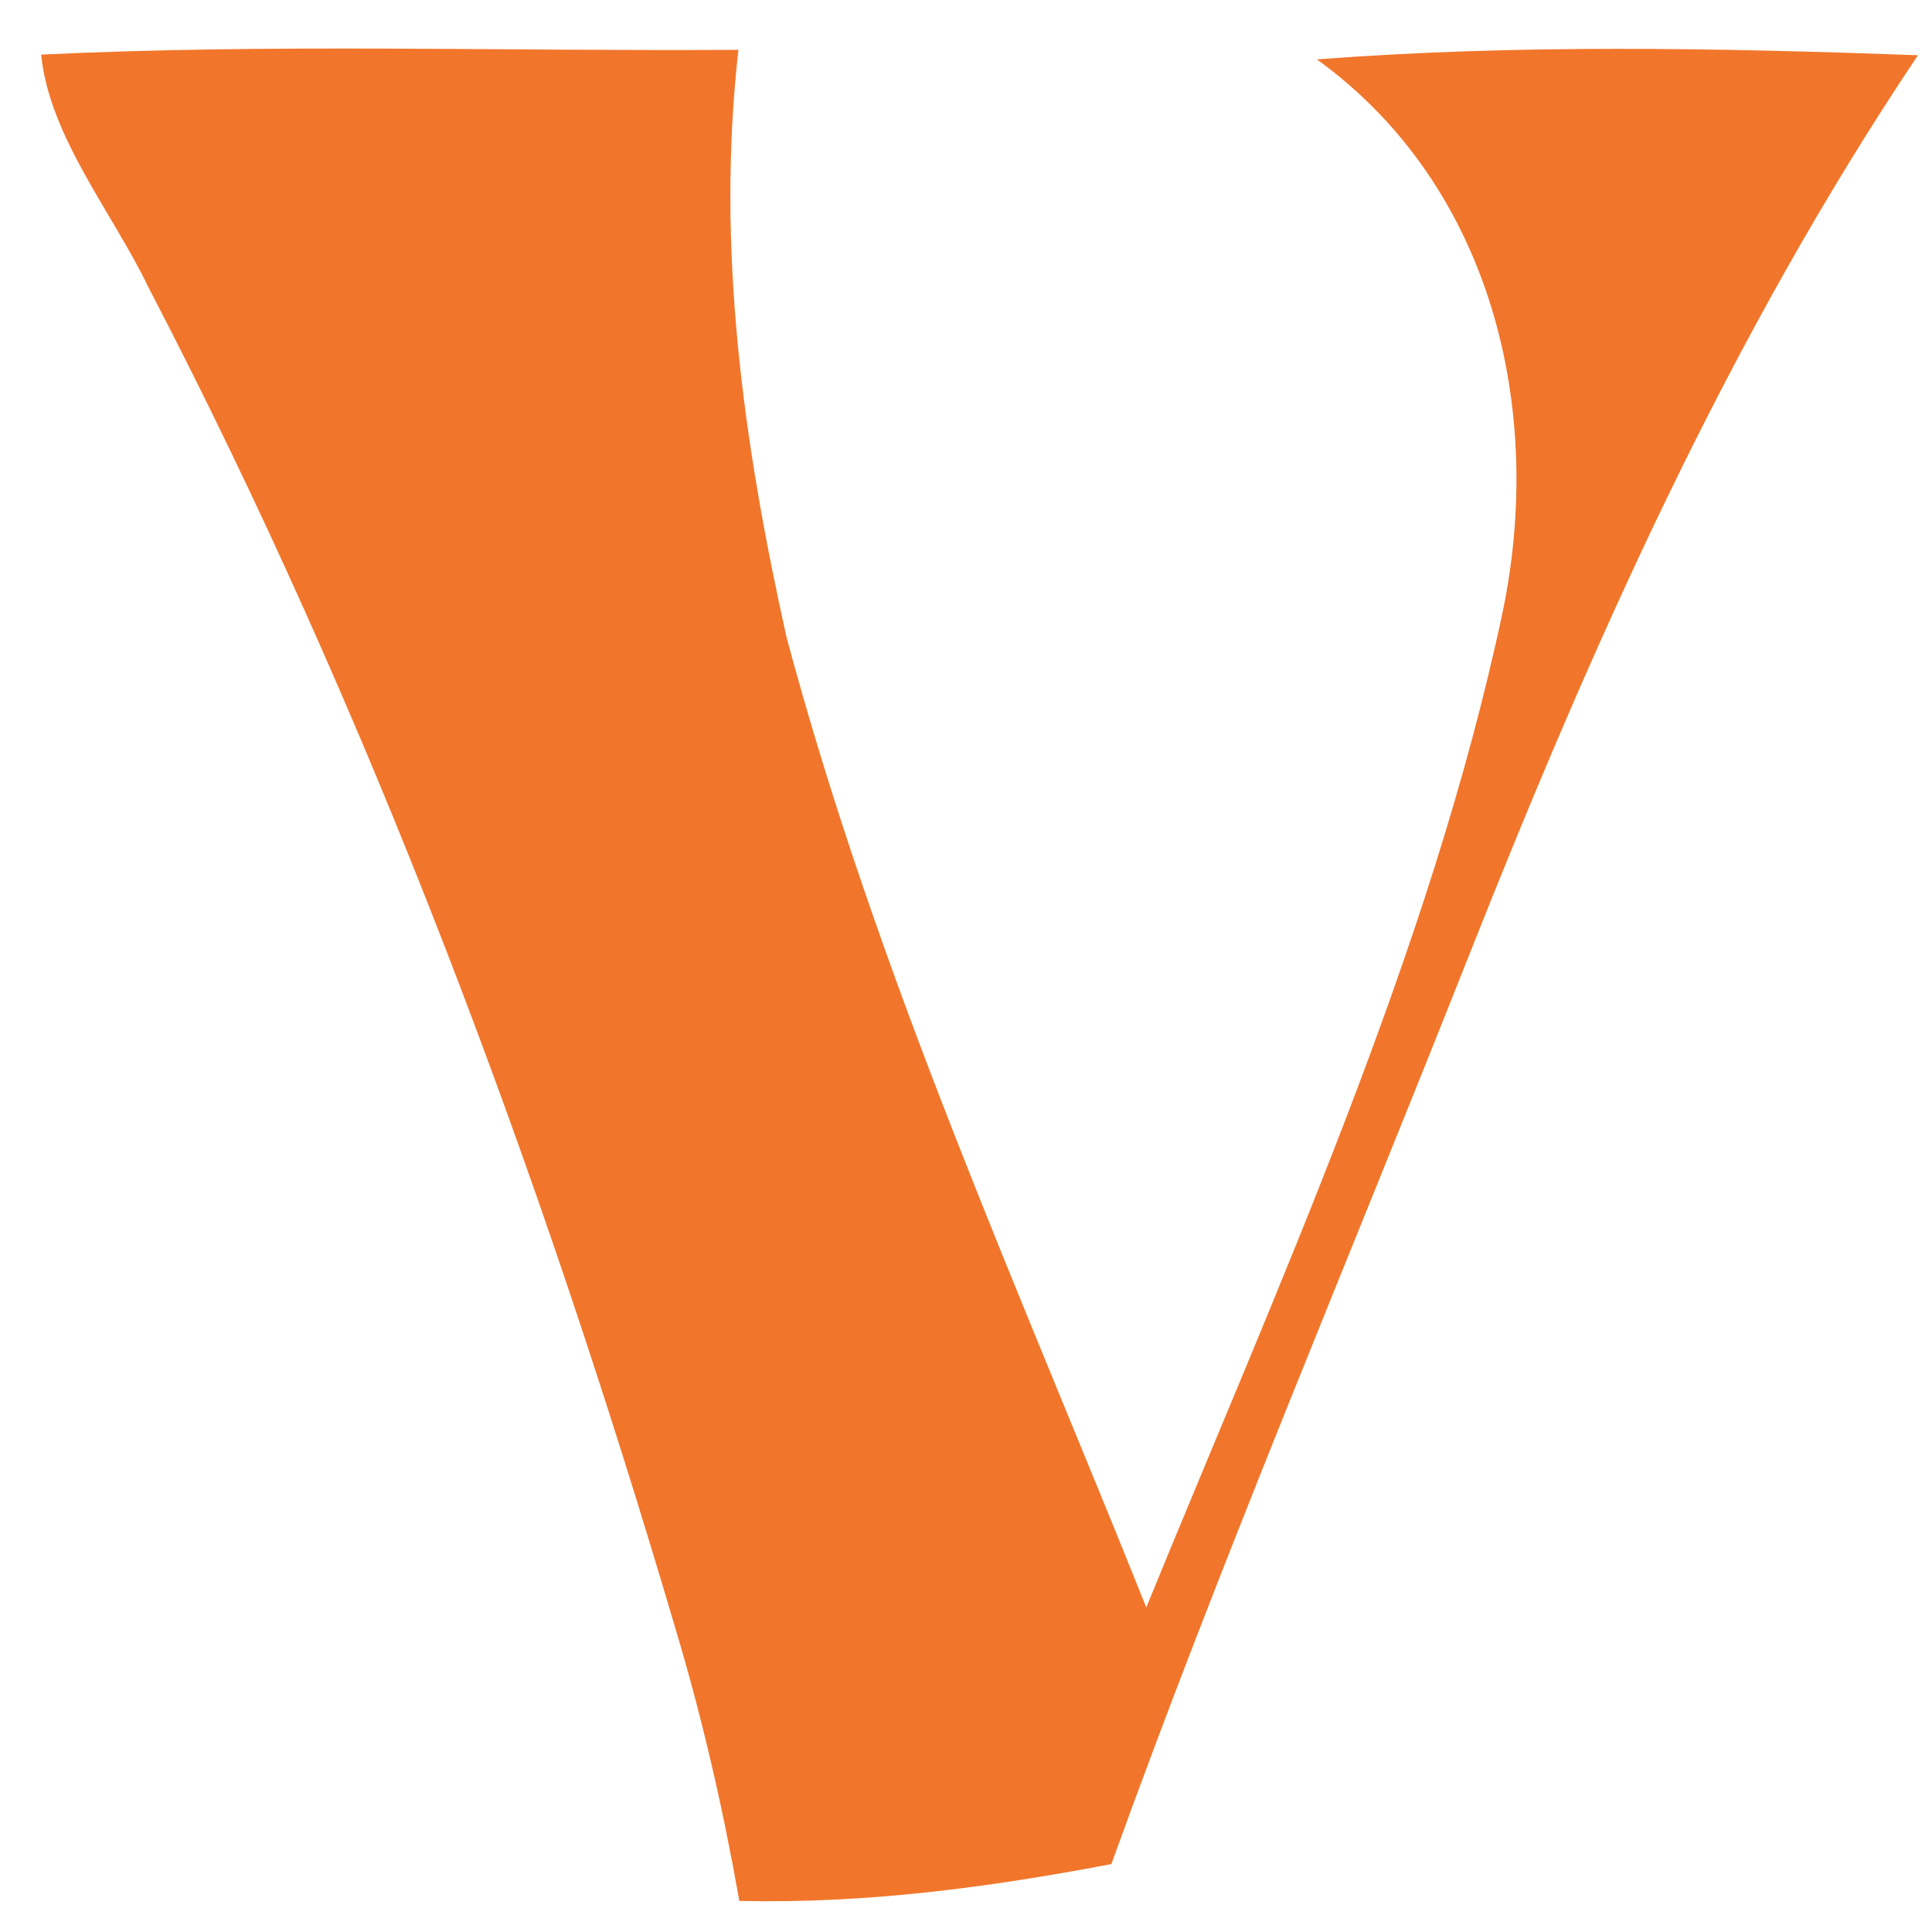 <svg width="38" height="38" viewBox="0 0 38 38" fill="none" xmlns="http://www.w3.org/2000/svg" xmlns:xlink="http://www.w3.org/1999/xlink">
<path d="M0.809,1.074C5.37,0.855 9.956,1.011 14.524,0.98C14.08,4.892 14.624,8.734 15.473,12.546C17.273,19.244 20.028,25.33 22.546,31.616C25.115,25.324 28.132,18.732 29.551,12.058C30.394,8.041 29.338,3.654 25.902,1.168C29.826,0.868 33.787,0.943 37.724,1.086C34,6.641 31.332,12.633 28.882,18.819C26.533,24.761 24.027,30.653 21.859,36.664C19.429,37.127 17.023,37.445 14.542,37.389C14.224,35.59 13.818,33.809 13.293,32.059C10.625,23.005 7.282,14.033 2.921,5.654C2.221,4.192 0.971,2.692 0.809,1.074Z" fill="#F1762B"/>
</svg>
